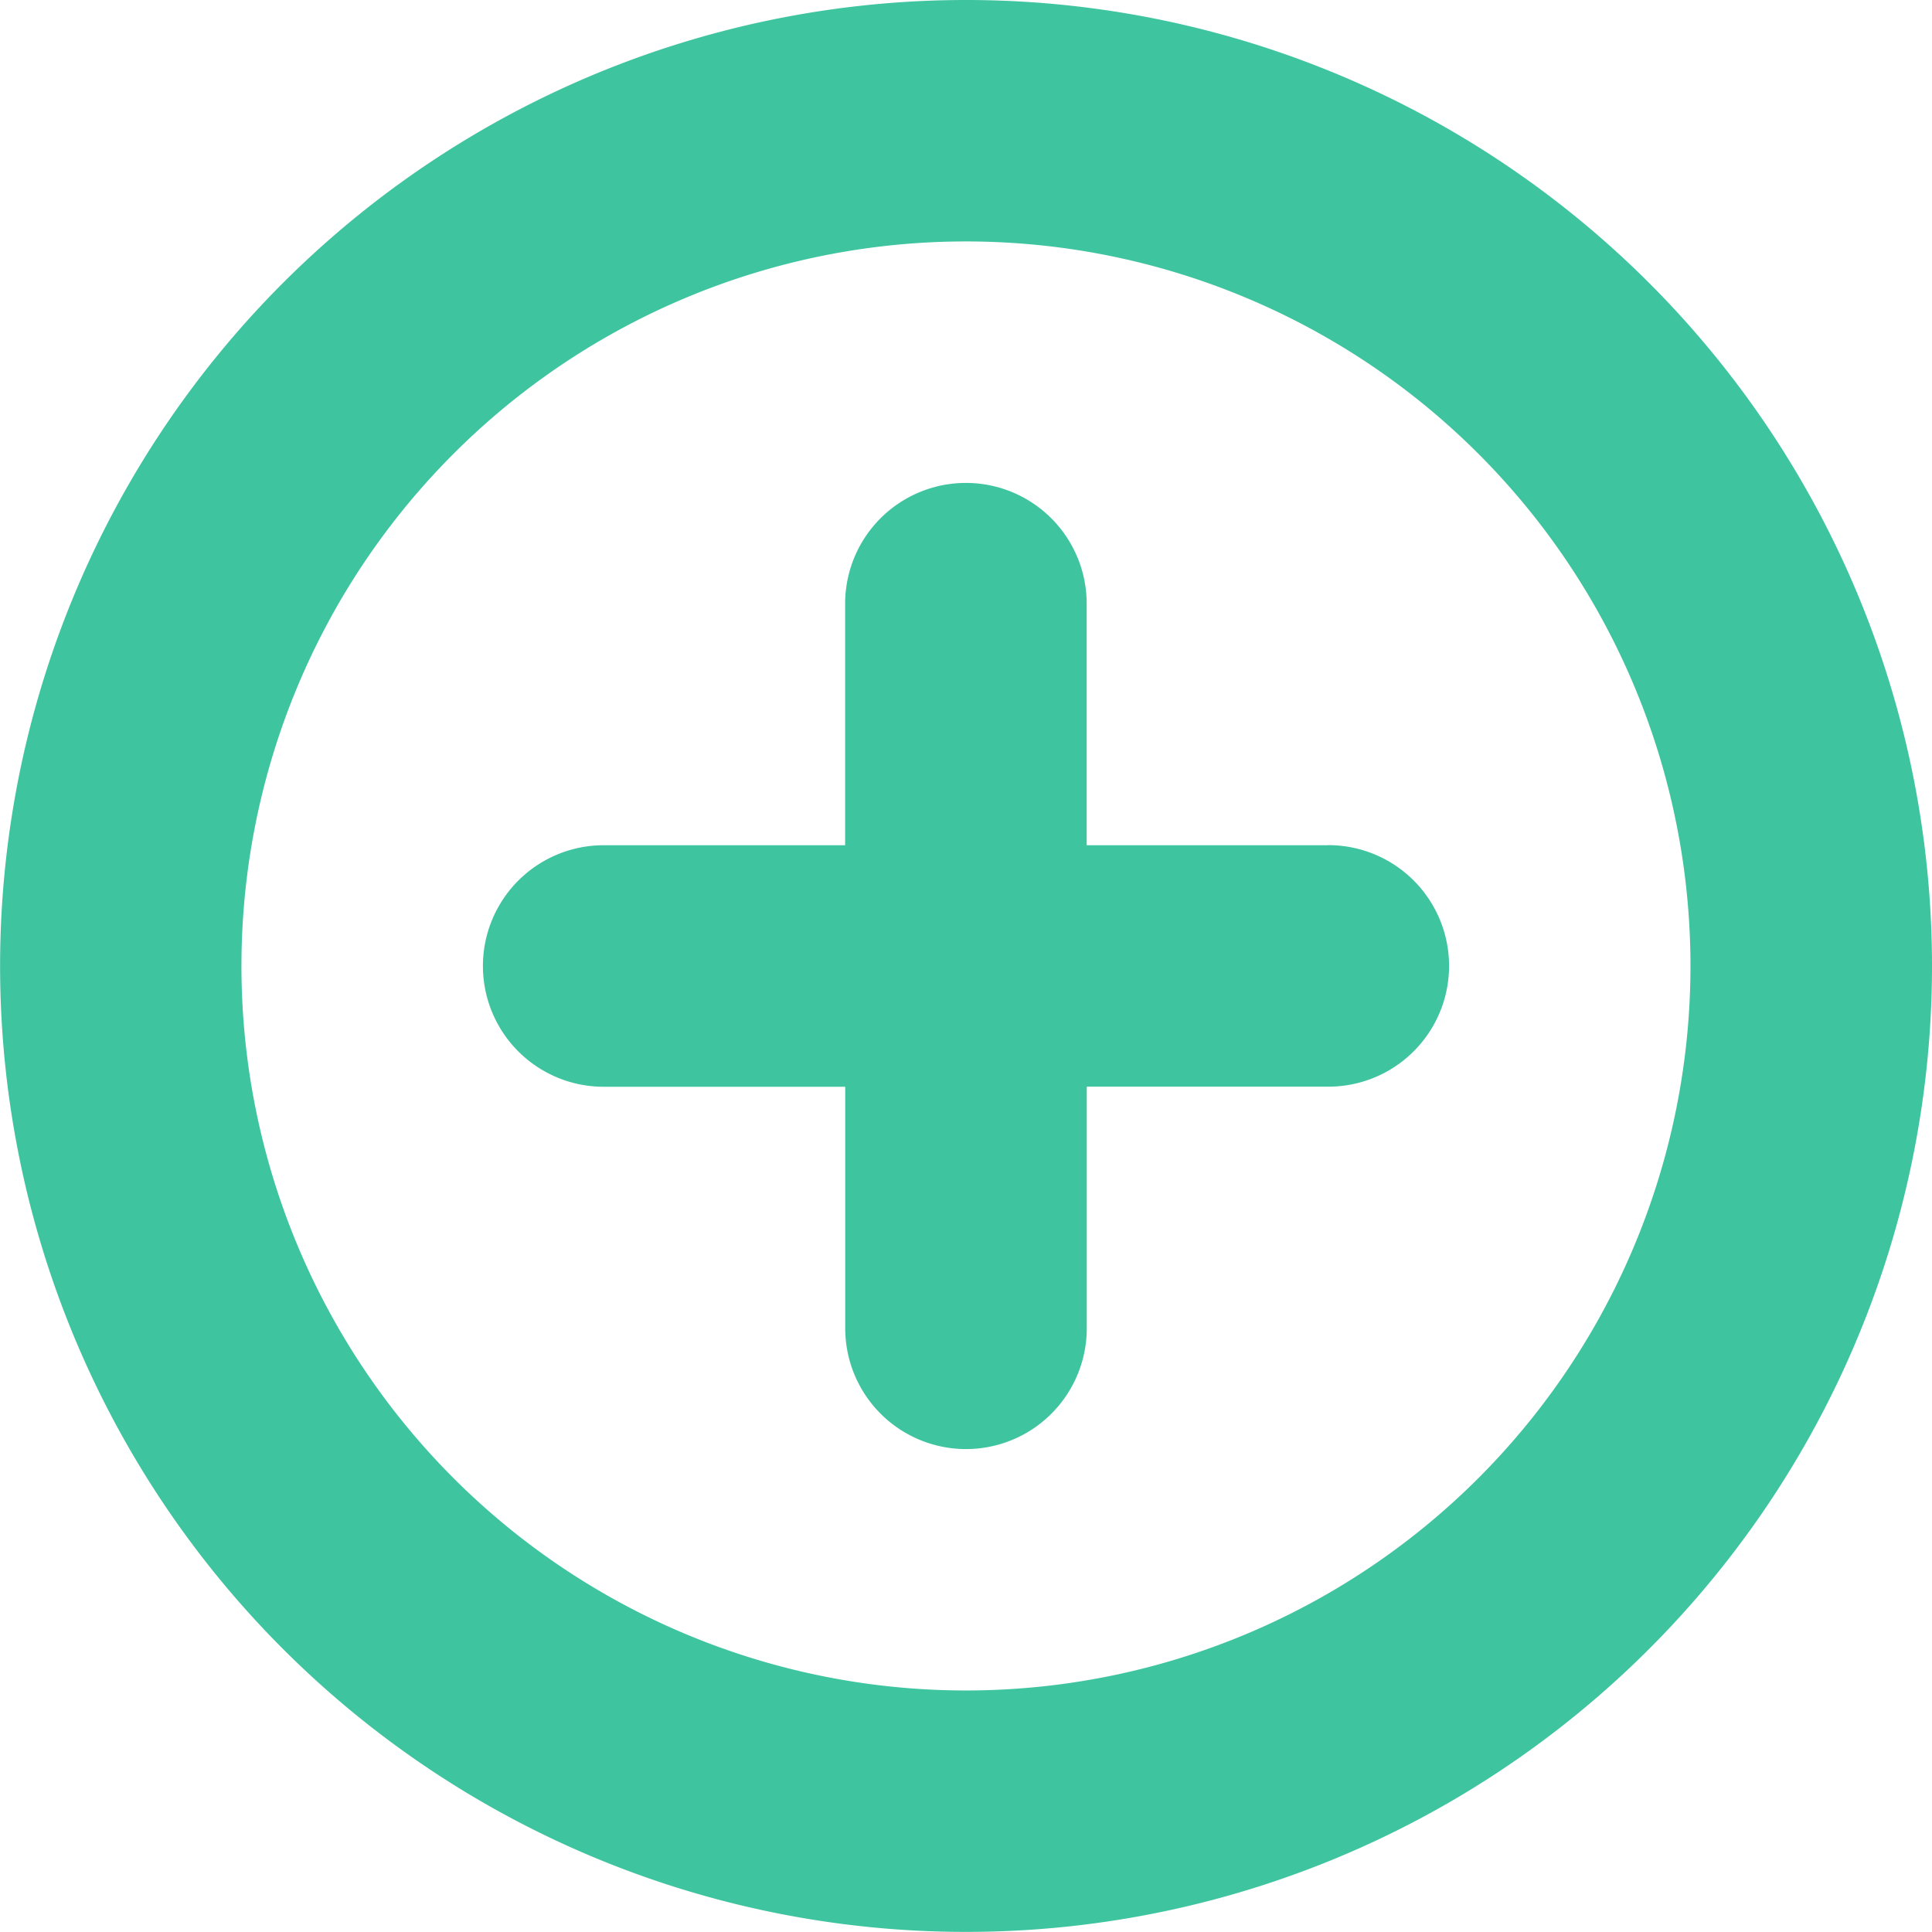 <svg xmlns="http://www.w3.org/2000/svg" width="20.645" height="20.645" viewBox="0 0 20.645 20.645"><path d="M13.032,7.871H10.451V5.29a1.29,1.29,0,1,0-2.581,0V7.871H5.29a1.29,1.29,0,1,0,0,2.581H7.871v2.581a1.29,1.29,0,1,0,2.581,0V10.451h2.581a1.29,1.29,0,1,0,0-2.581Z" transform="translate(1.161 1.161)" fill="#3fc4a0"/><path d="M10.322,0A10.322,10.322,0,1,0,20.645,10.322,10.322,10.322,0,0,0,10.322,0Zm0,18.064a7.742,7.742,0,1,1,7.742-7.742,7.742,7.742,0,0,1-7.742,7.742Z" fill="#3fc4a0"/></svg>